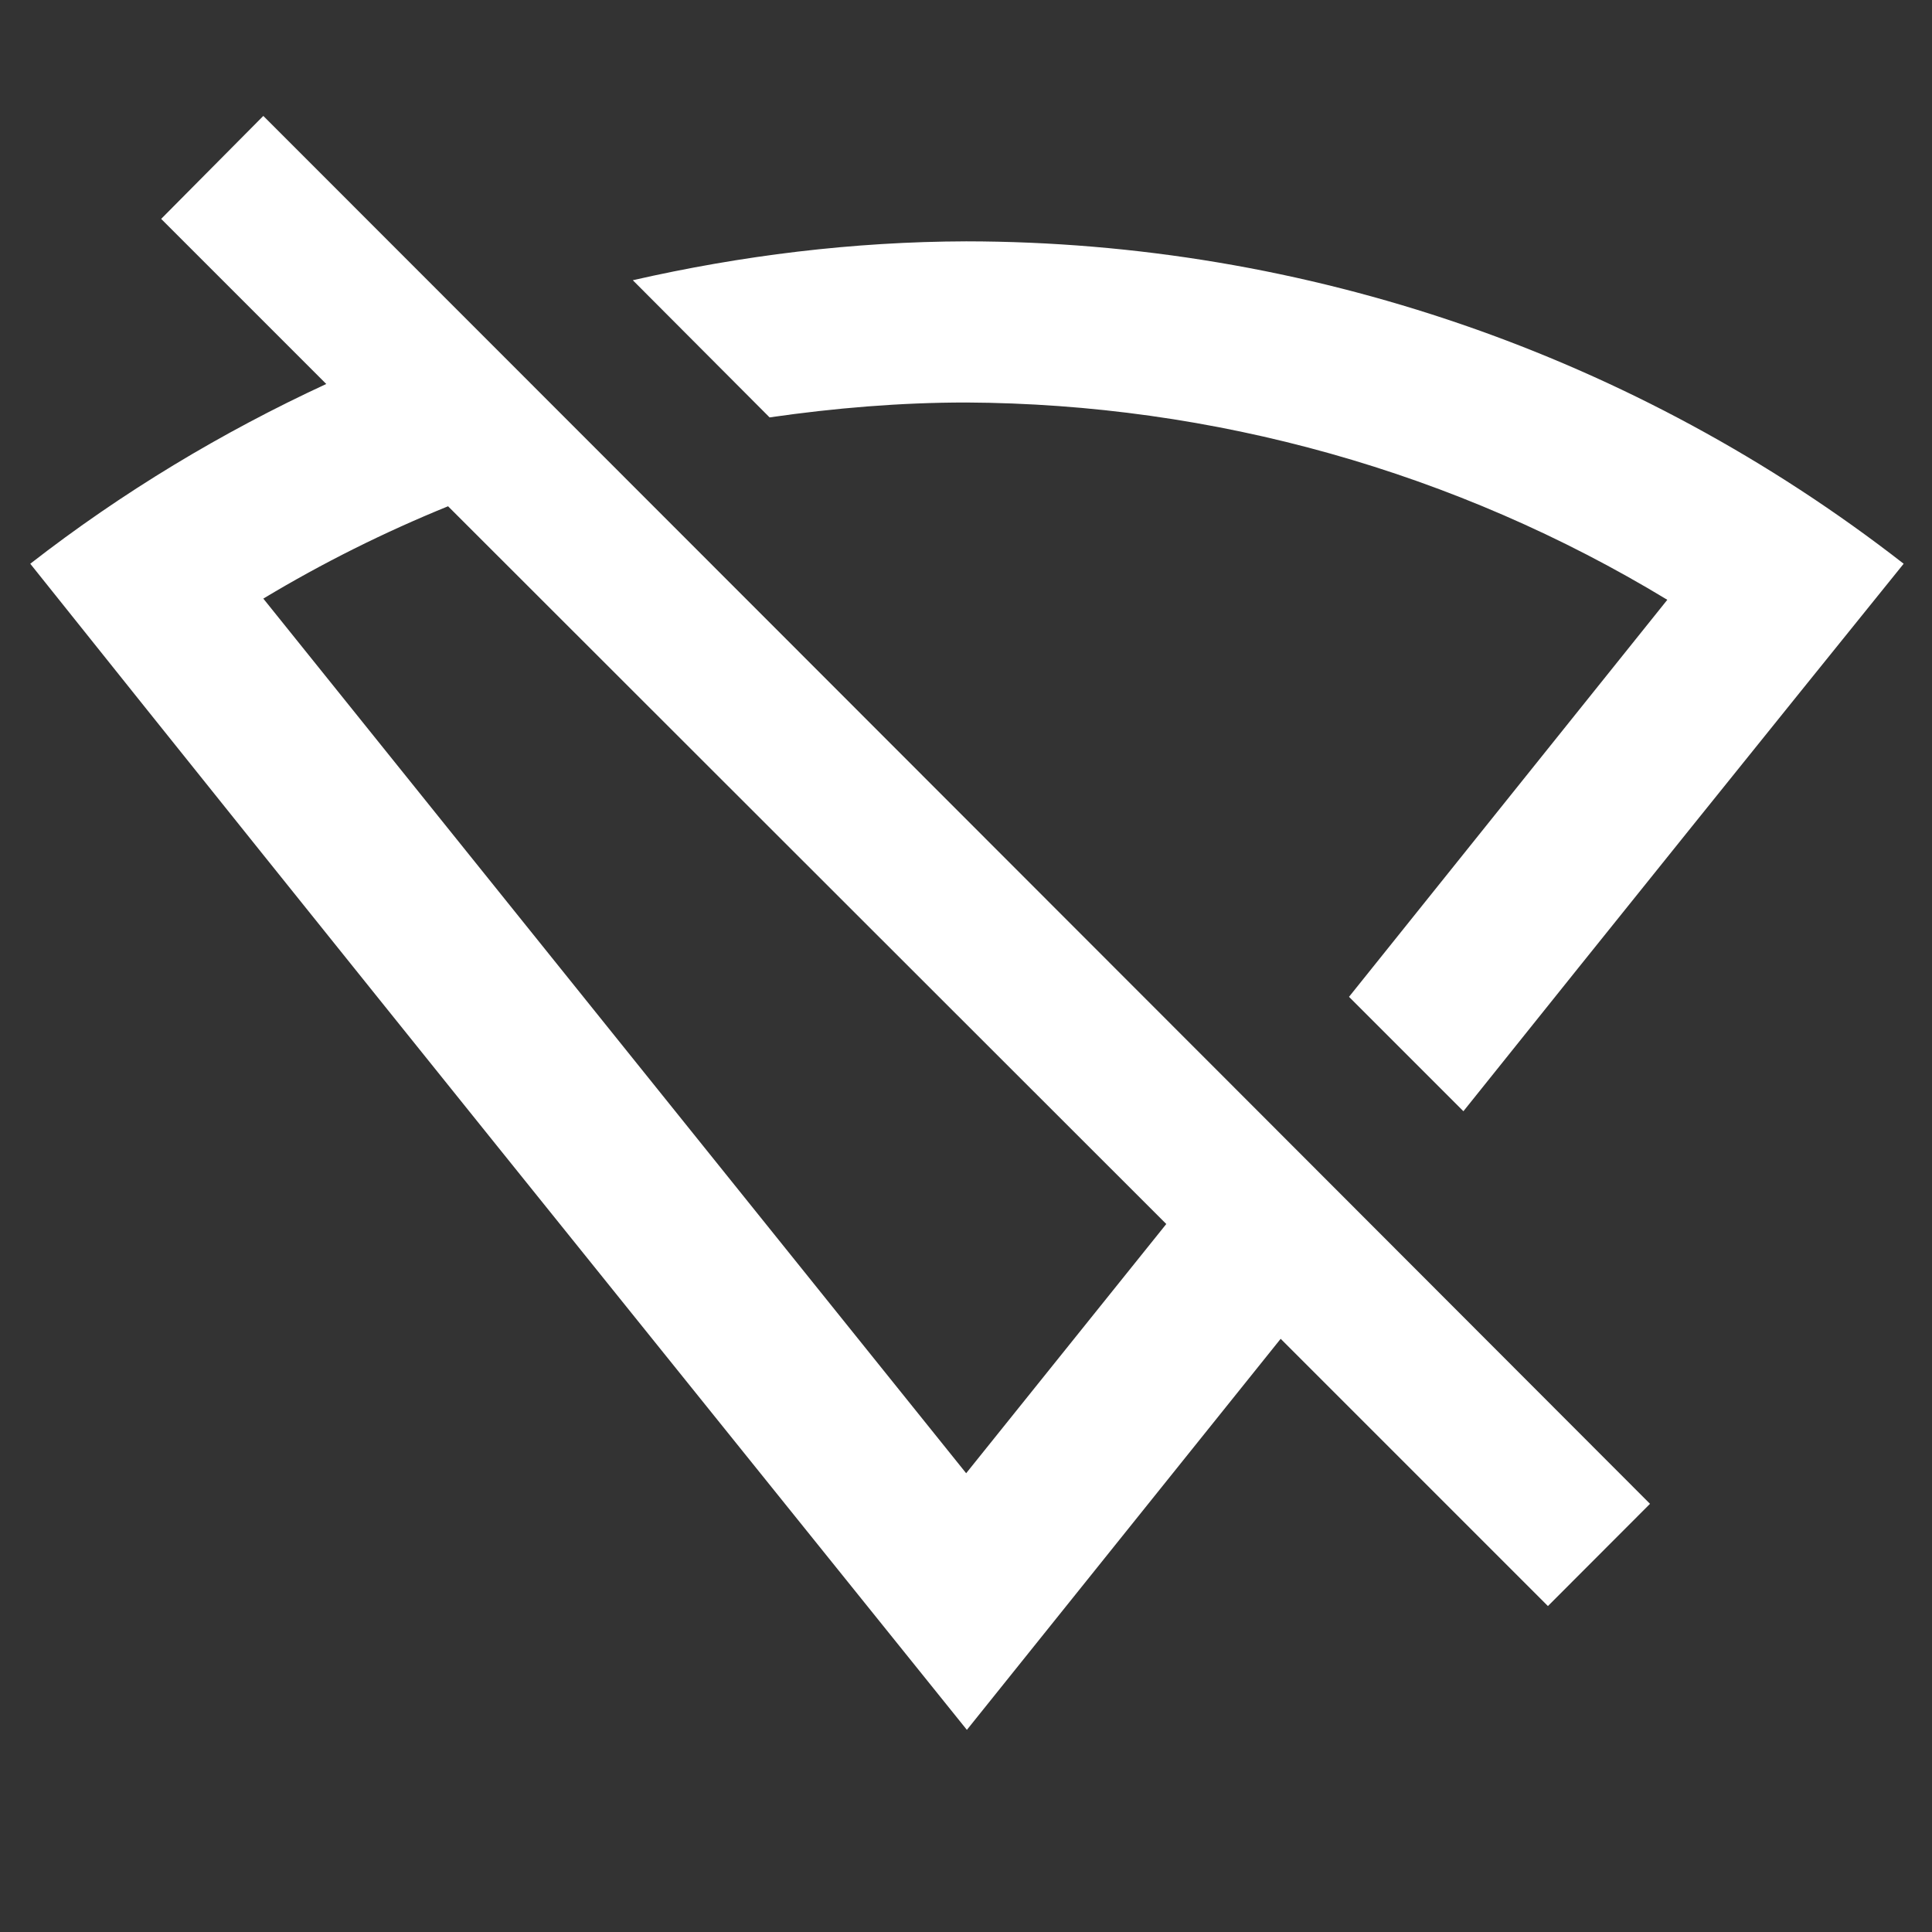 ﻿<?xml version="1.0" encoding="utf-8"?>
<!DOCTYPE svg PUBLIC "-//W3C//DTD SVG 1.1//EN" "http://www.w3.org/Graphics/SVG/1.1/DTD/svg11.dtd">
<svg xmlns="http://www.w3.org/2000/svg" version="1.1" baseProfile="full"
	 width="240" height="240" viewBox="0 0 24.00 24.00" enable-background="new 0 0 24.00 24.00" xml:space="preserve">
	<rect x="0" y="0" width="24.00" height="24.00" fill="#333333" stroke="none"/>
	<path fill="#ffffff" fill-opacity="1" stroke-width="0.2" stroke-linejoin="round"
          d="M 3.271,1.44L 2.002,2.719L 4.053,4.77C 2.754,5.371 1.519,6.114 0.376,7.003C 4.204,11.796 8.135,16.67 12.011,21.489L 15.909,16.631L 19.229,19.951L 20.497,18.681C 14.869,13.043 3.271,1.44 3.271,1.44 Z M 12.002,2.998C 10.596,3.002 9.209,3.174 7.861,3.481L 9.56,5.185C 10.366,5.069 11.181,5 12.002,5C 15.074,5.015 18.086,5.859 20.712,7.451L 16.758,12.383L 18.179,13.804C 20.079,11.431 22.016,9.024 23.648,7.003C 20.317,4.409 16.221,3.002 12.002,2.998 Z M 5.566,6.289L 14.488,15.205L 12.002,18.301L 3.271,7.436C 4.009,6.992 4.775,6.611 5.566,6.289 Z "/>
</svg>
